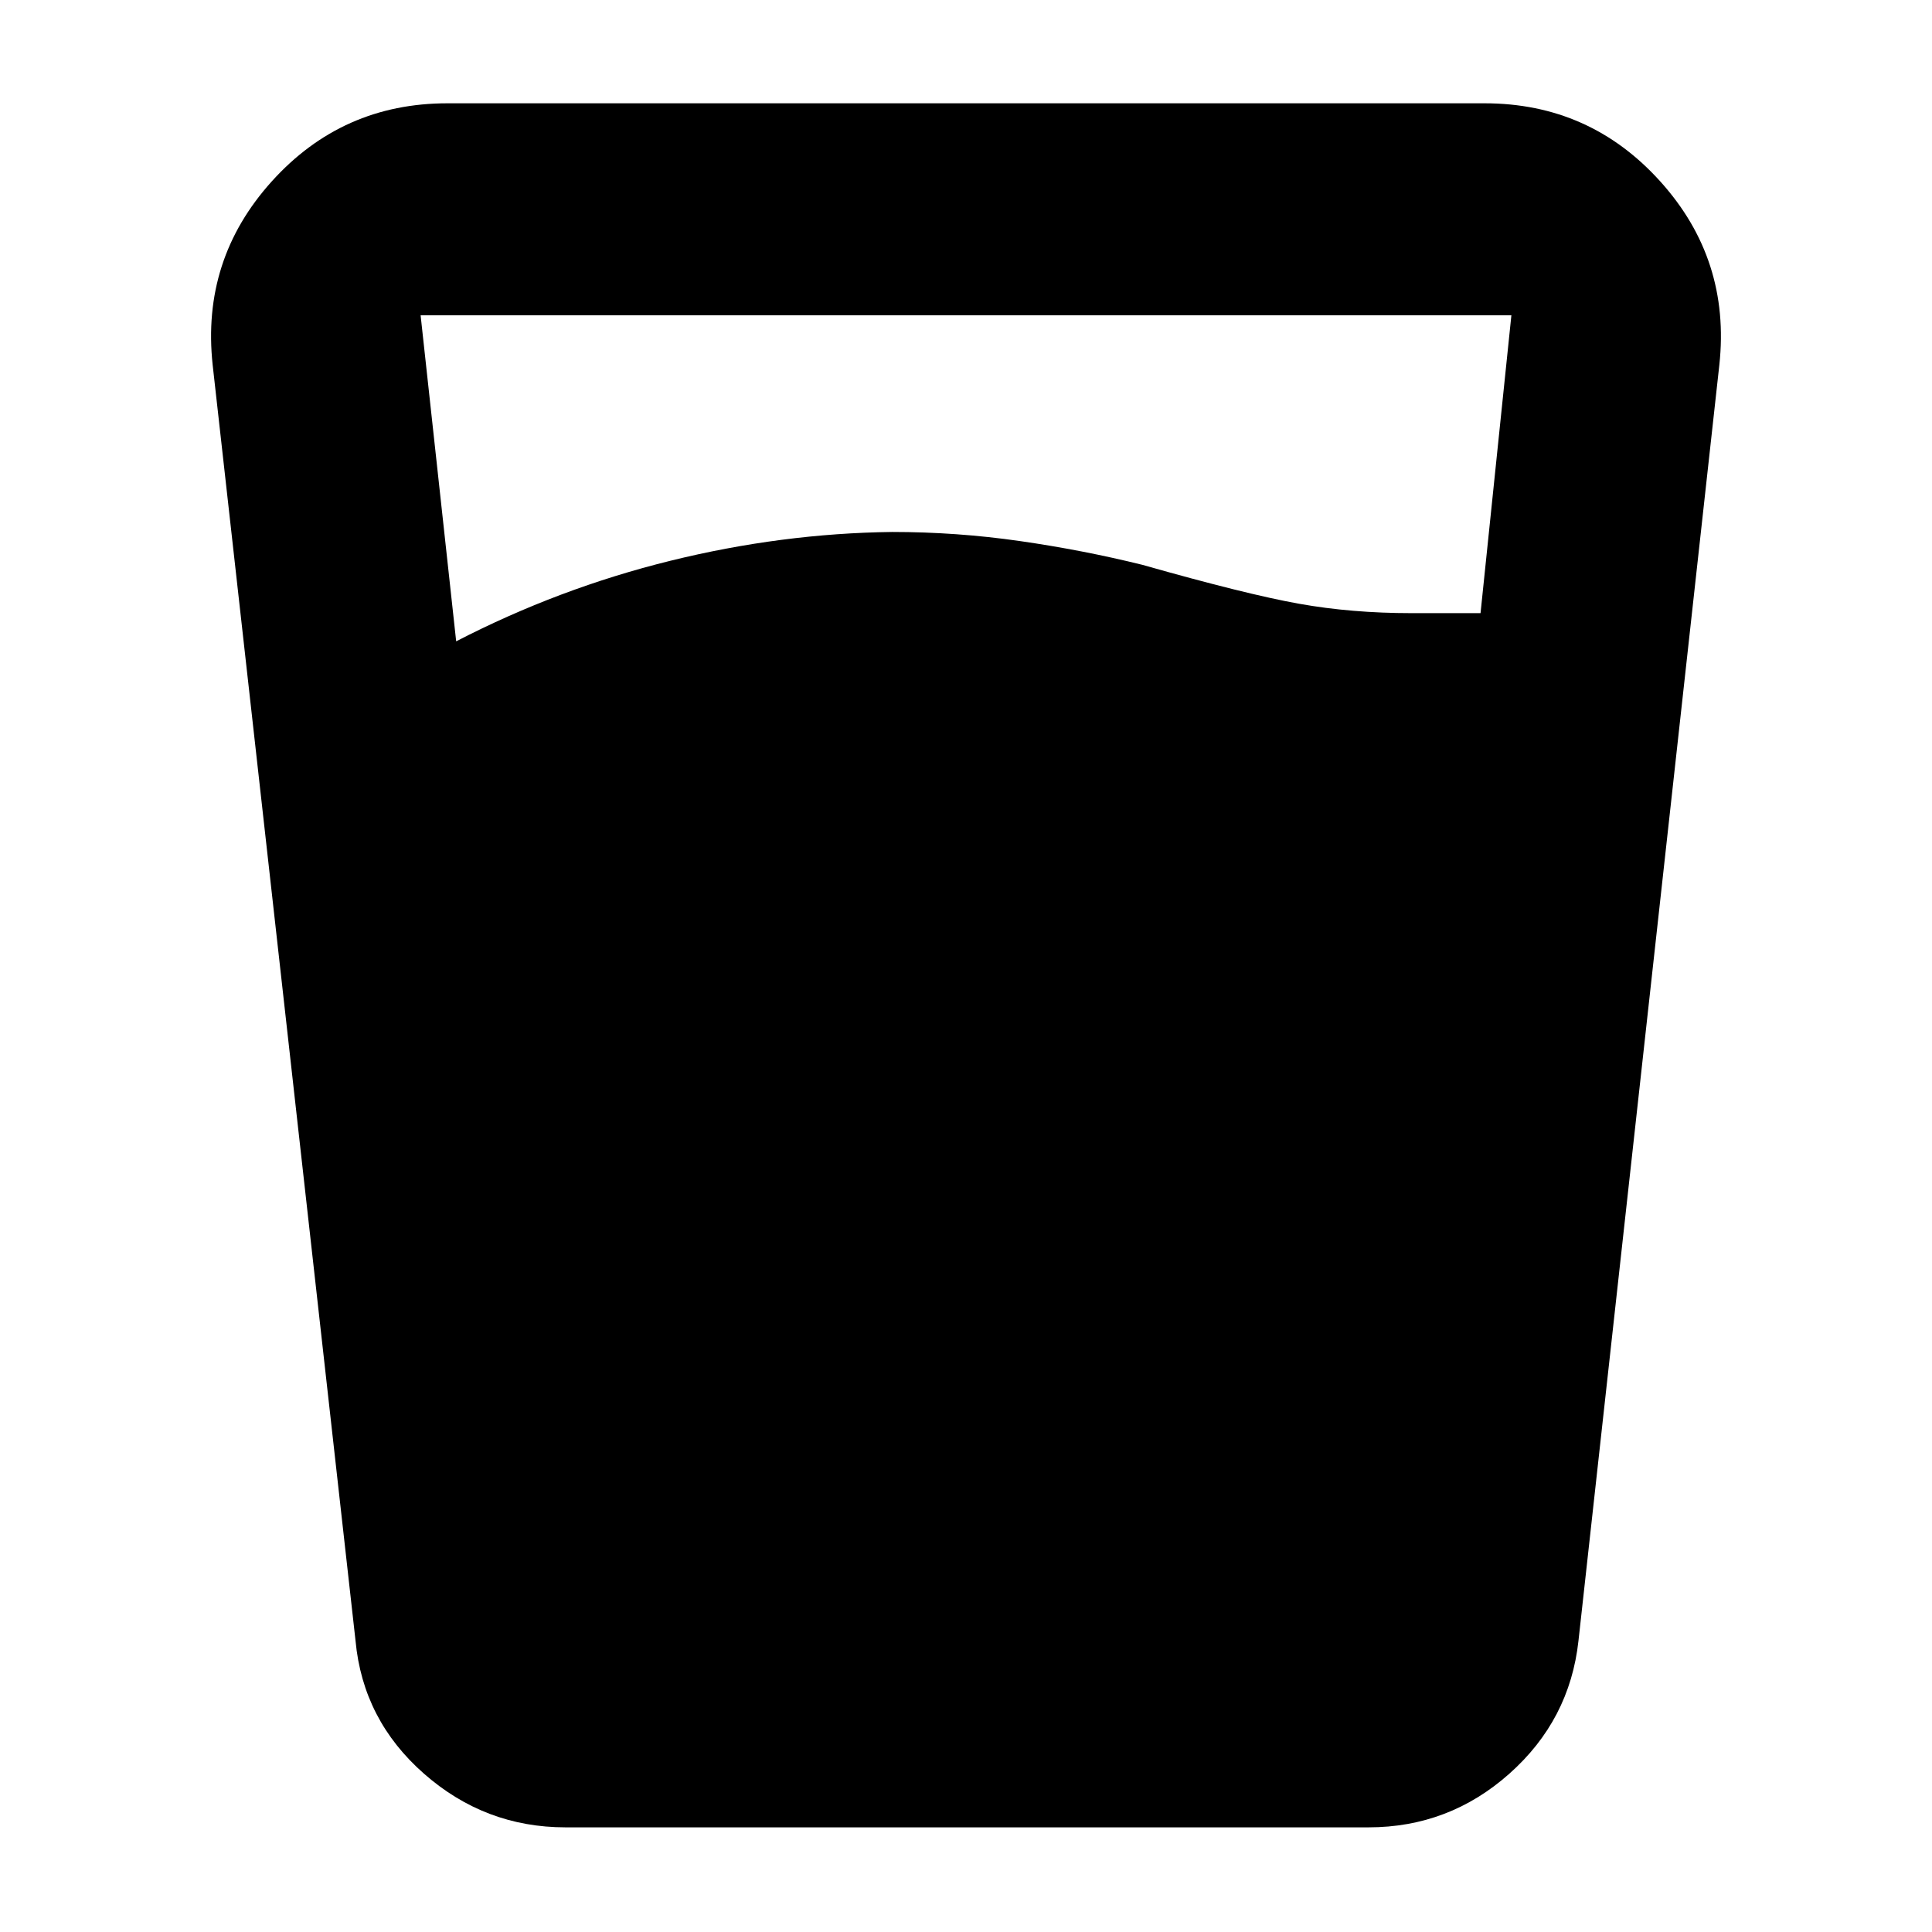 <svg xmlns="http://www.w3.org/2000/svg" height="40" viewBox="0 -960 960 960" width="40"><path d="M226.67-641.33q51-26.34 106.33-40 55.33-13.67 110.33-14.34 32 0 63.34 4.5 31.33 4.5 61 11.84 51.66 14.66 77.83 19.33 26.17 4.67 55.83 4.67h34.34l15.33-148H209l17.67 162ZM281-52q-40 0-70.33-26.67-30.34-26.66-34-66l-71-634Q100-831 135-869.83q35-38.84 87.33-38.84h515.34q52.33 0 87.33 38.84 35 38.83 29.33 91.16l-70 634q-4.33 39.34-34.33 66Q720-52 680-52H281Z"/></svg>